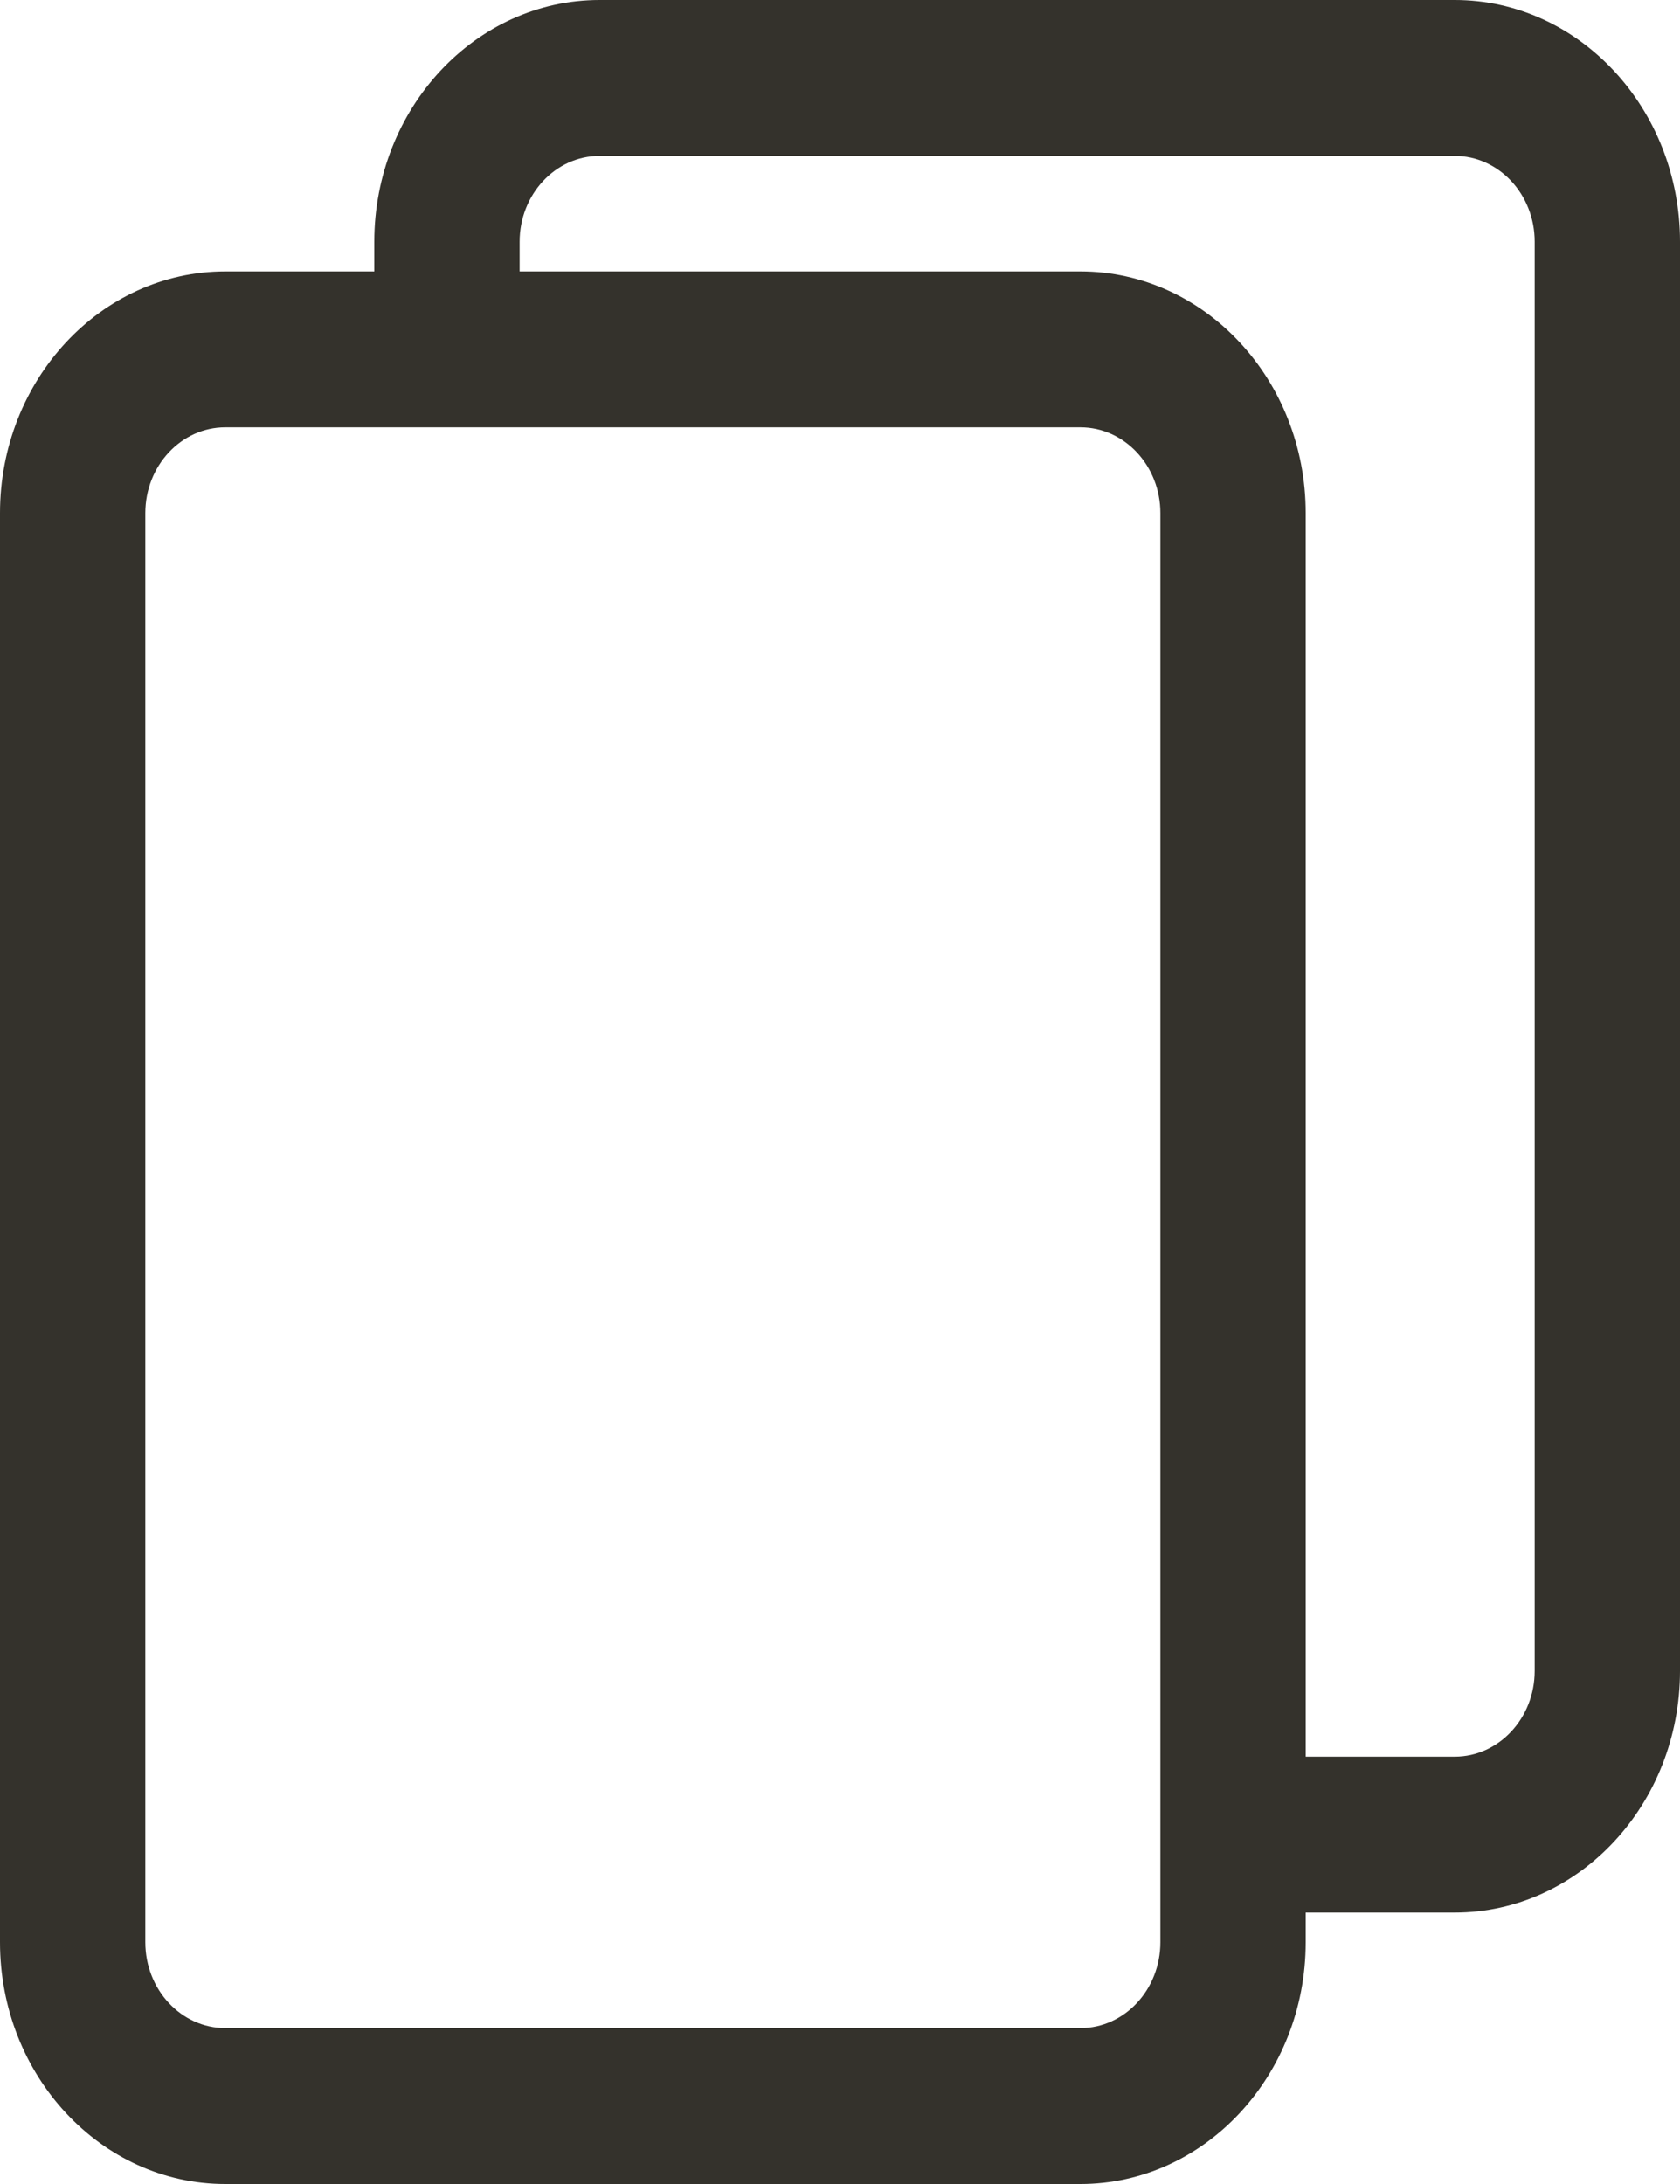 <svg width="20" height="26" viewBox="0 0 20 26" fill="none" xmlns="http://www.w3.org/2000/svg">
<path d="M17.318 0H7.138C5.659 0 4.456 1.291 4.456 2.878V3.231H2.682C1.203 3.231 0 4.522 0 6.108V23.122C0 24.709 1.203 26 2.682 26H12.862C14.341 26 15.544 24.709 15.544 23.122V22.769H17.318C18.797 22.769 20 21.478 20 19.892V2.878C20 1.291 18.797 0 17.318 0ZM13.814 23.122C13.814 23.686 13.387 24.144 12.863 24.144H2.682C2.157 24.144 1.73 23.686 1.73 23.122V6.108C1.73 5.545 2.157 5.087 2.682 5.087H12.862C13.387 5.087 13.814 5.545 13.814 6.108V23.122H13.814ZM18.27 19.892C18.27 20.455 17.843 20.913 17.318 20.913H15.544V6.108C15.544 4.522 14.341 3.231 12.863 3.231H6.186V2.877C6.186 2.314 6.613 1.856 7.138 1.856H17.318C17.843 1.856 18.27 2.314 18.27 2.877V19.892Z" fill="#34322C"/>
</svg>
